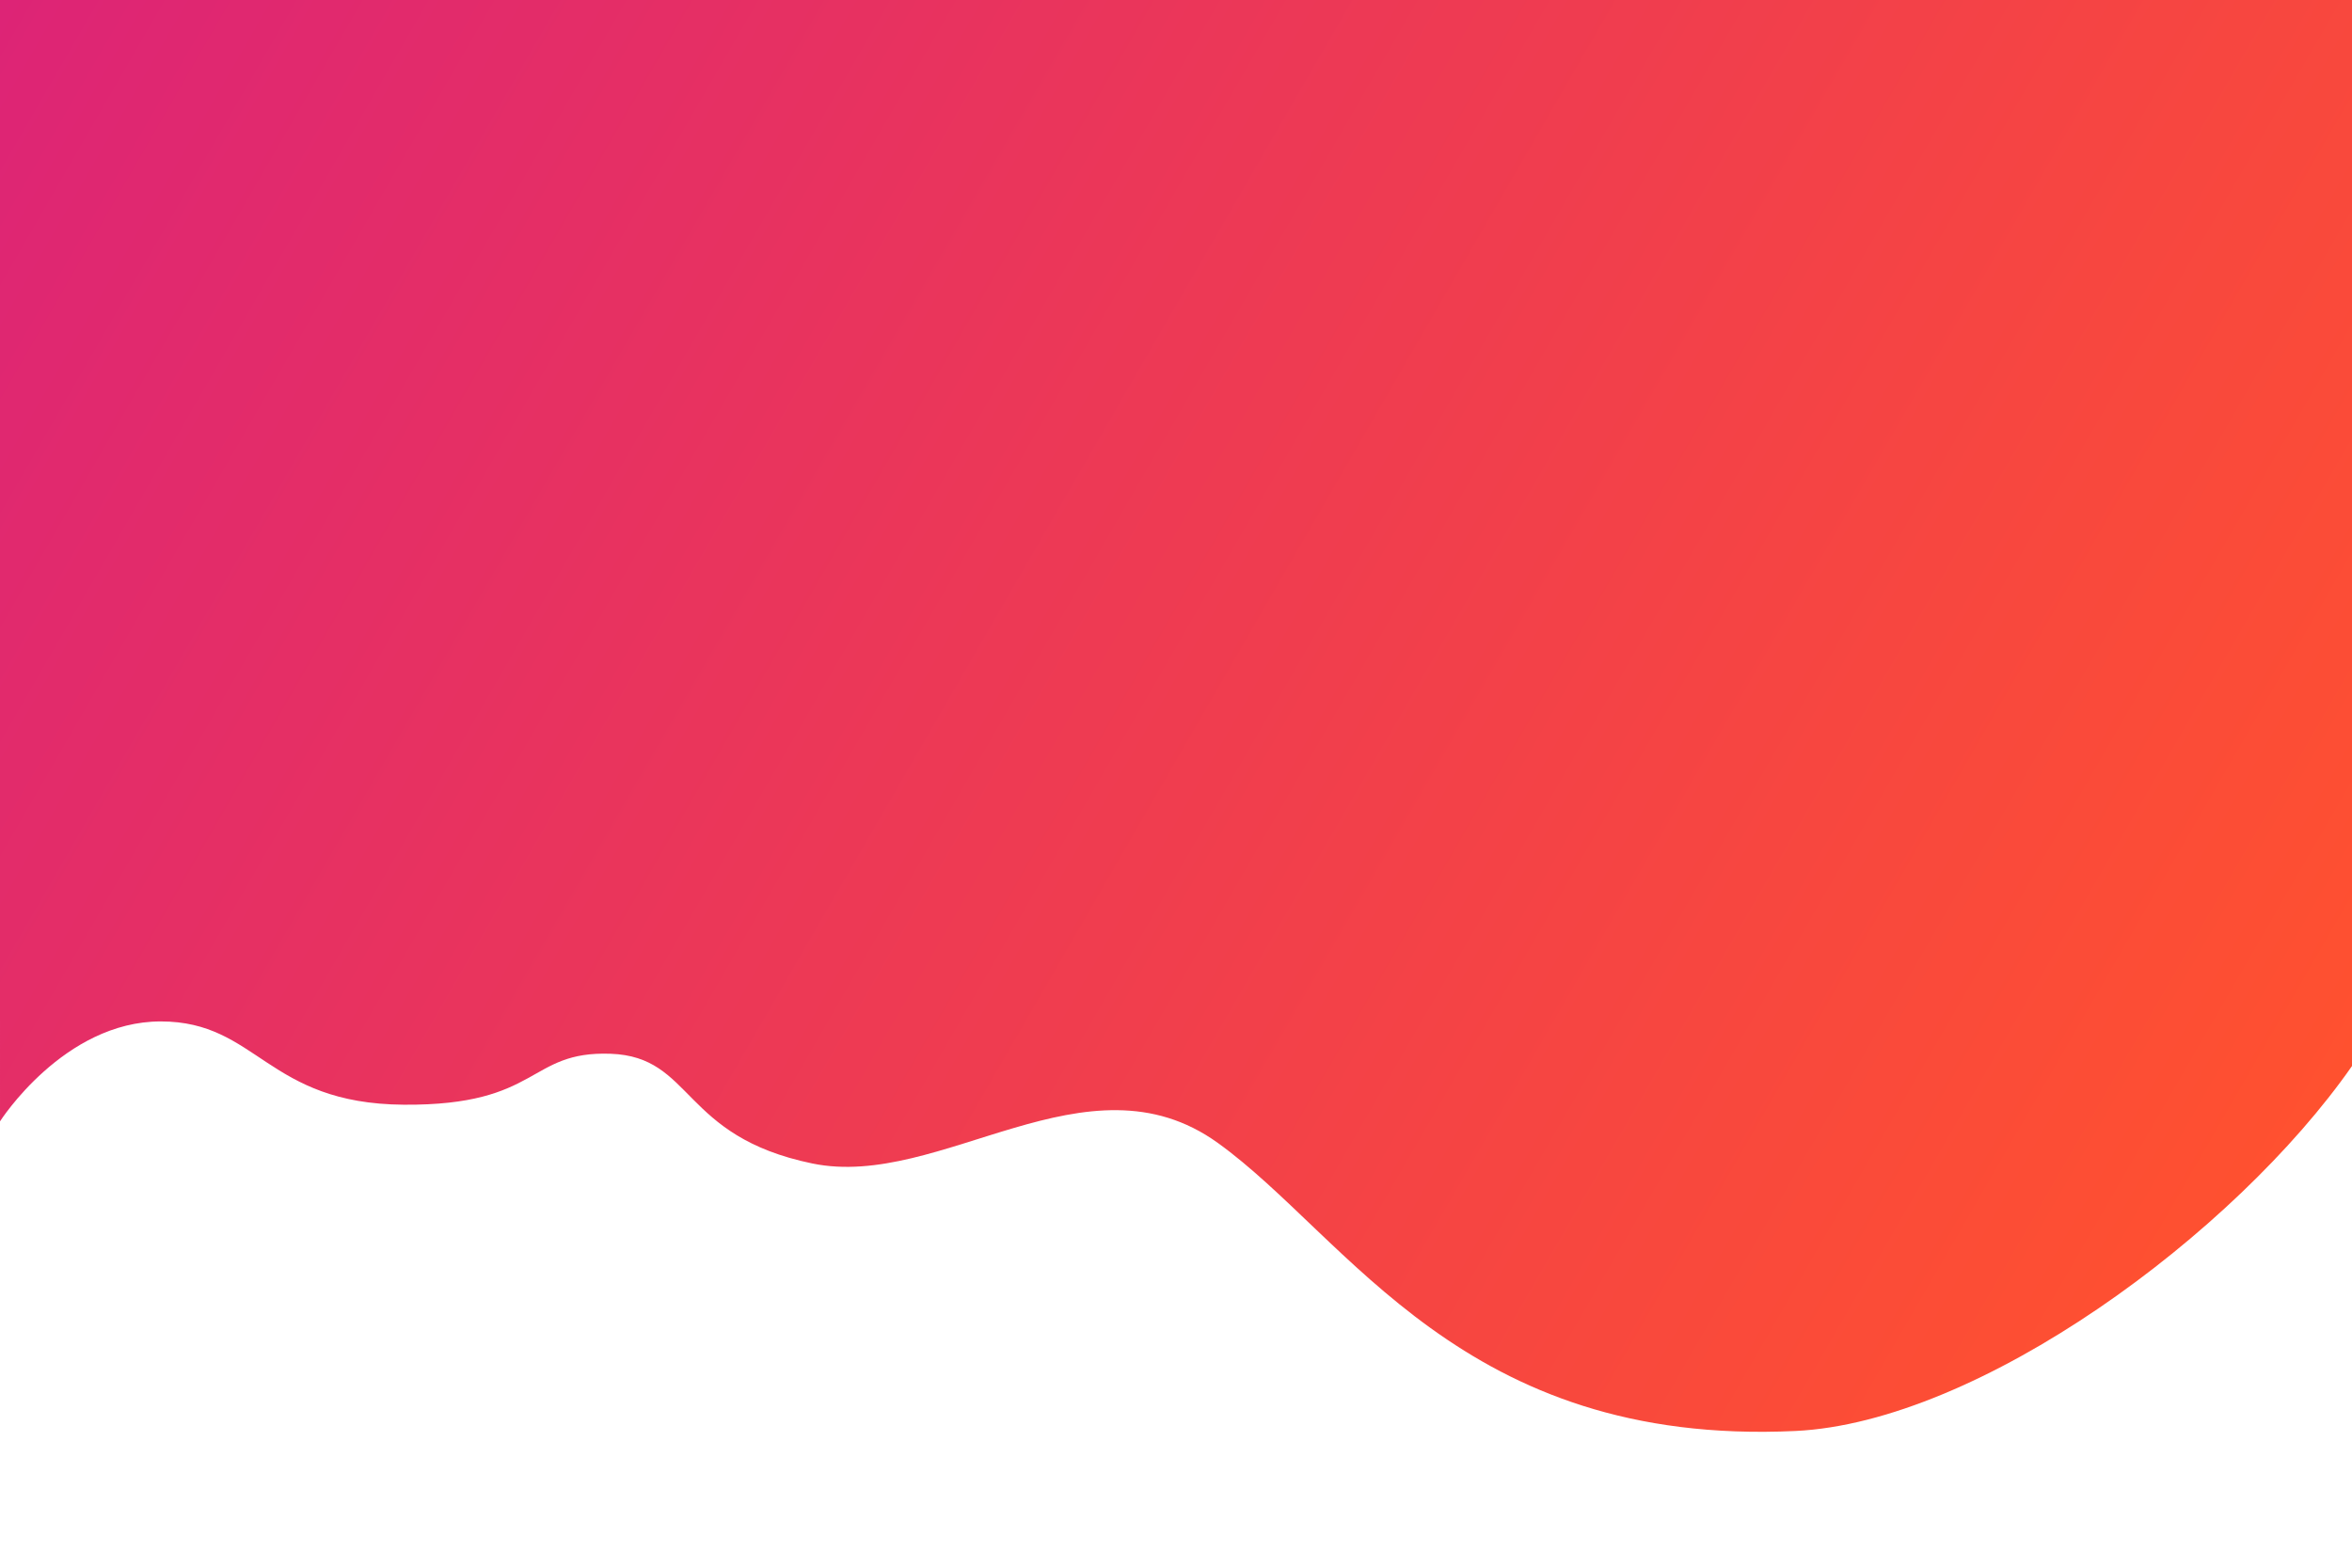 <svg id="Layer_1" data-name="Layer 1" xmlns="http://www.w3.org/2000/svg" xmlns:xlink="http://www.w3.org/1999/xlink" viewBox="0 0 600 400"><defs><style>.cls-1{fill:url(#linear-gradient);}</style><linearGradient id="linear-gradient" x1="580.83" y1="305.2" x2="13.05" y2="-22.61" gradientUnits="userSpaceOnUse"><stop offset="0" stop-color="#ff512f"/><stop offset="1" stop-color="#dd2476"/></linearGradient></defs><title>background_extra_long_2</title><path class="cls-1" d="M600,0V272c-30,43-95.21,90.92-142,93.12-85,4-114-49.5-147.33-73.5s-70.67,12-103.42,5.25c-33.67-6.94-30.25-27.25-51.5-28S138,282.12,103,281.87s-37.25-21.25-62-21.25-41,25.5-41,25.5V0Z"/></svg>